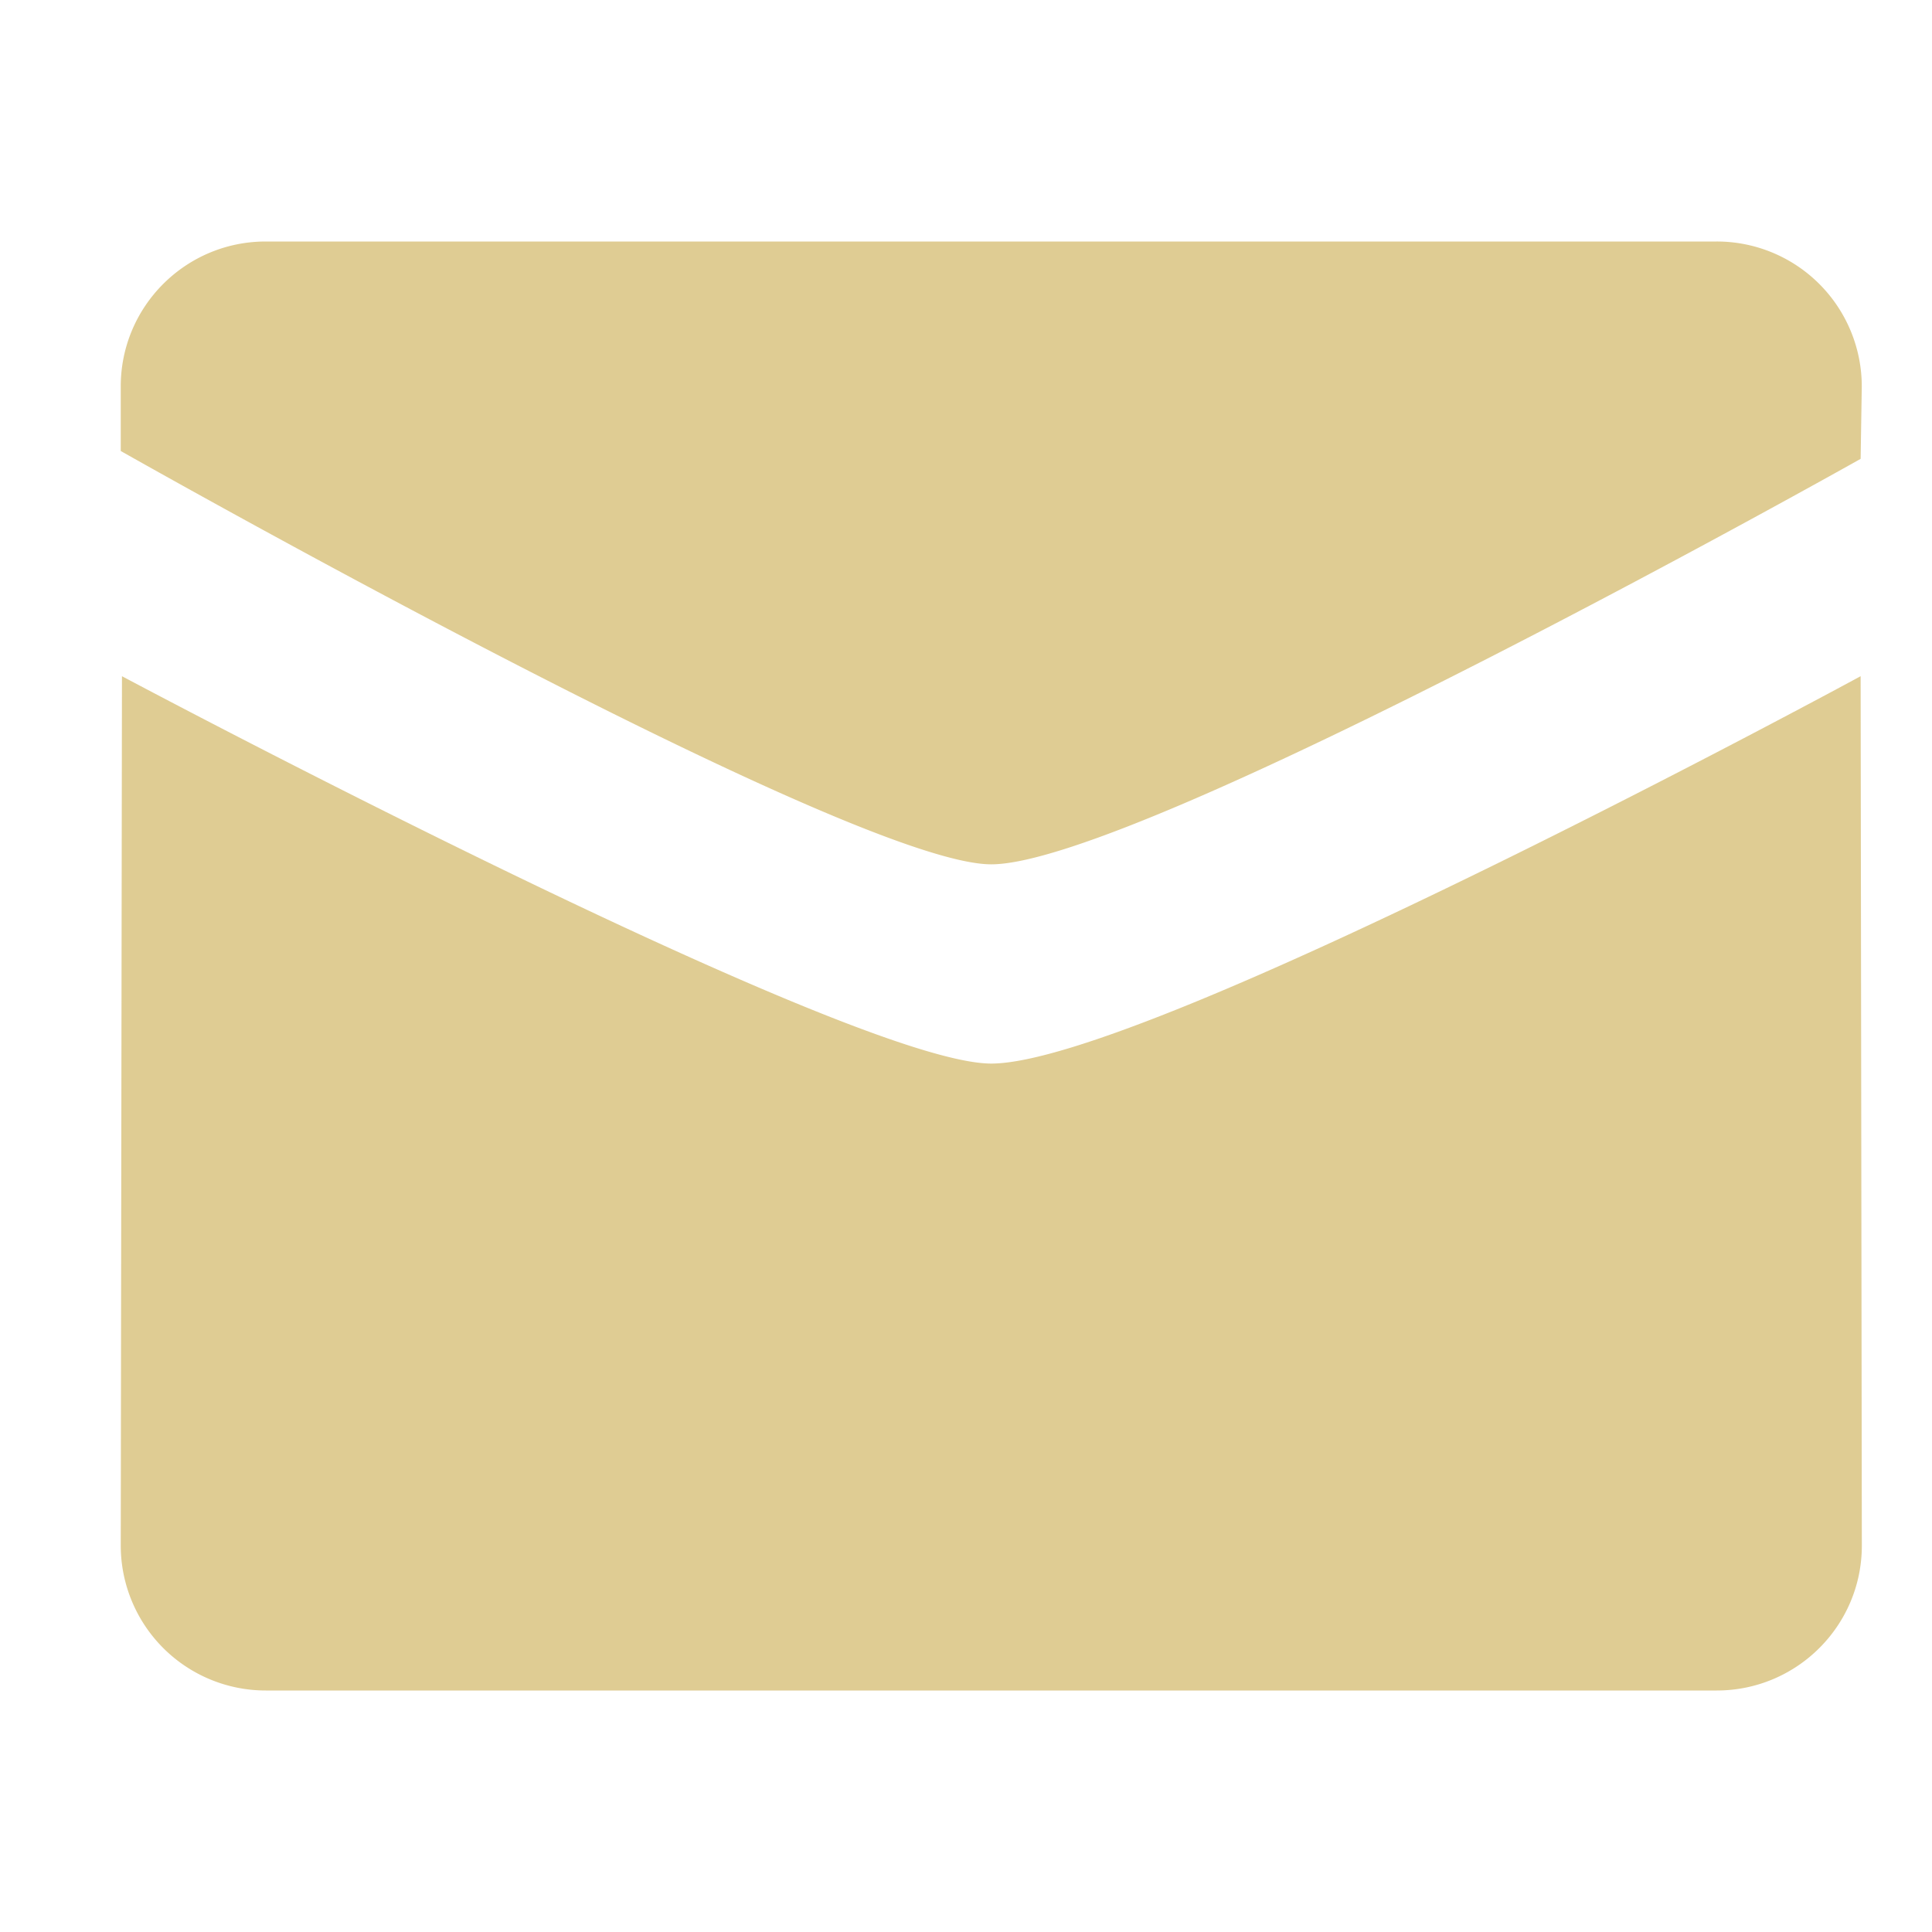 <svg width="32" height="32" fill="none" xmlns="http://www.w3.org/2000/svg"><path fill-rule="evenodd" clip-rule="evenodd" d="M16.418 14.316C14.074 14.316 2 7.47 2 7.47V6.4C2 5.075 3.075 4 4.402 4h24.032a2.402 2.402 0 012.403 2.4l-.019 1.2s-11.944 6.716-14.4 6.716z" fill="#DFCC93"/><path fill-rule="evenodd" clip-rule="evenodd" d="M16.418 17.616c2.57 0 14.4-6.416 14.4-6.416l.02 14.4c0 1.325-1.076 2.4-2.404 2.4H4.402A2.402 2.402 0 012 25.6l.02-14.4c-.002 0 12.054 6.416 14.398 6.416z" fill="#DFCC93"/></svg>